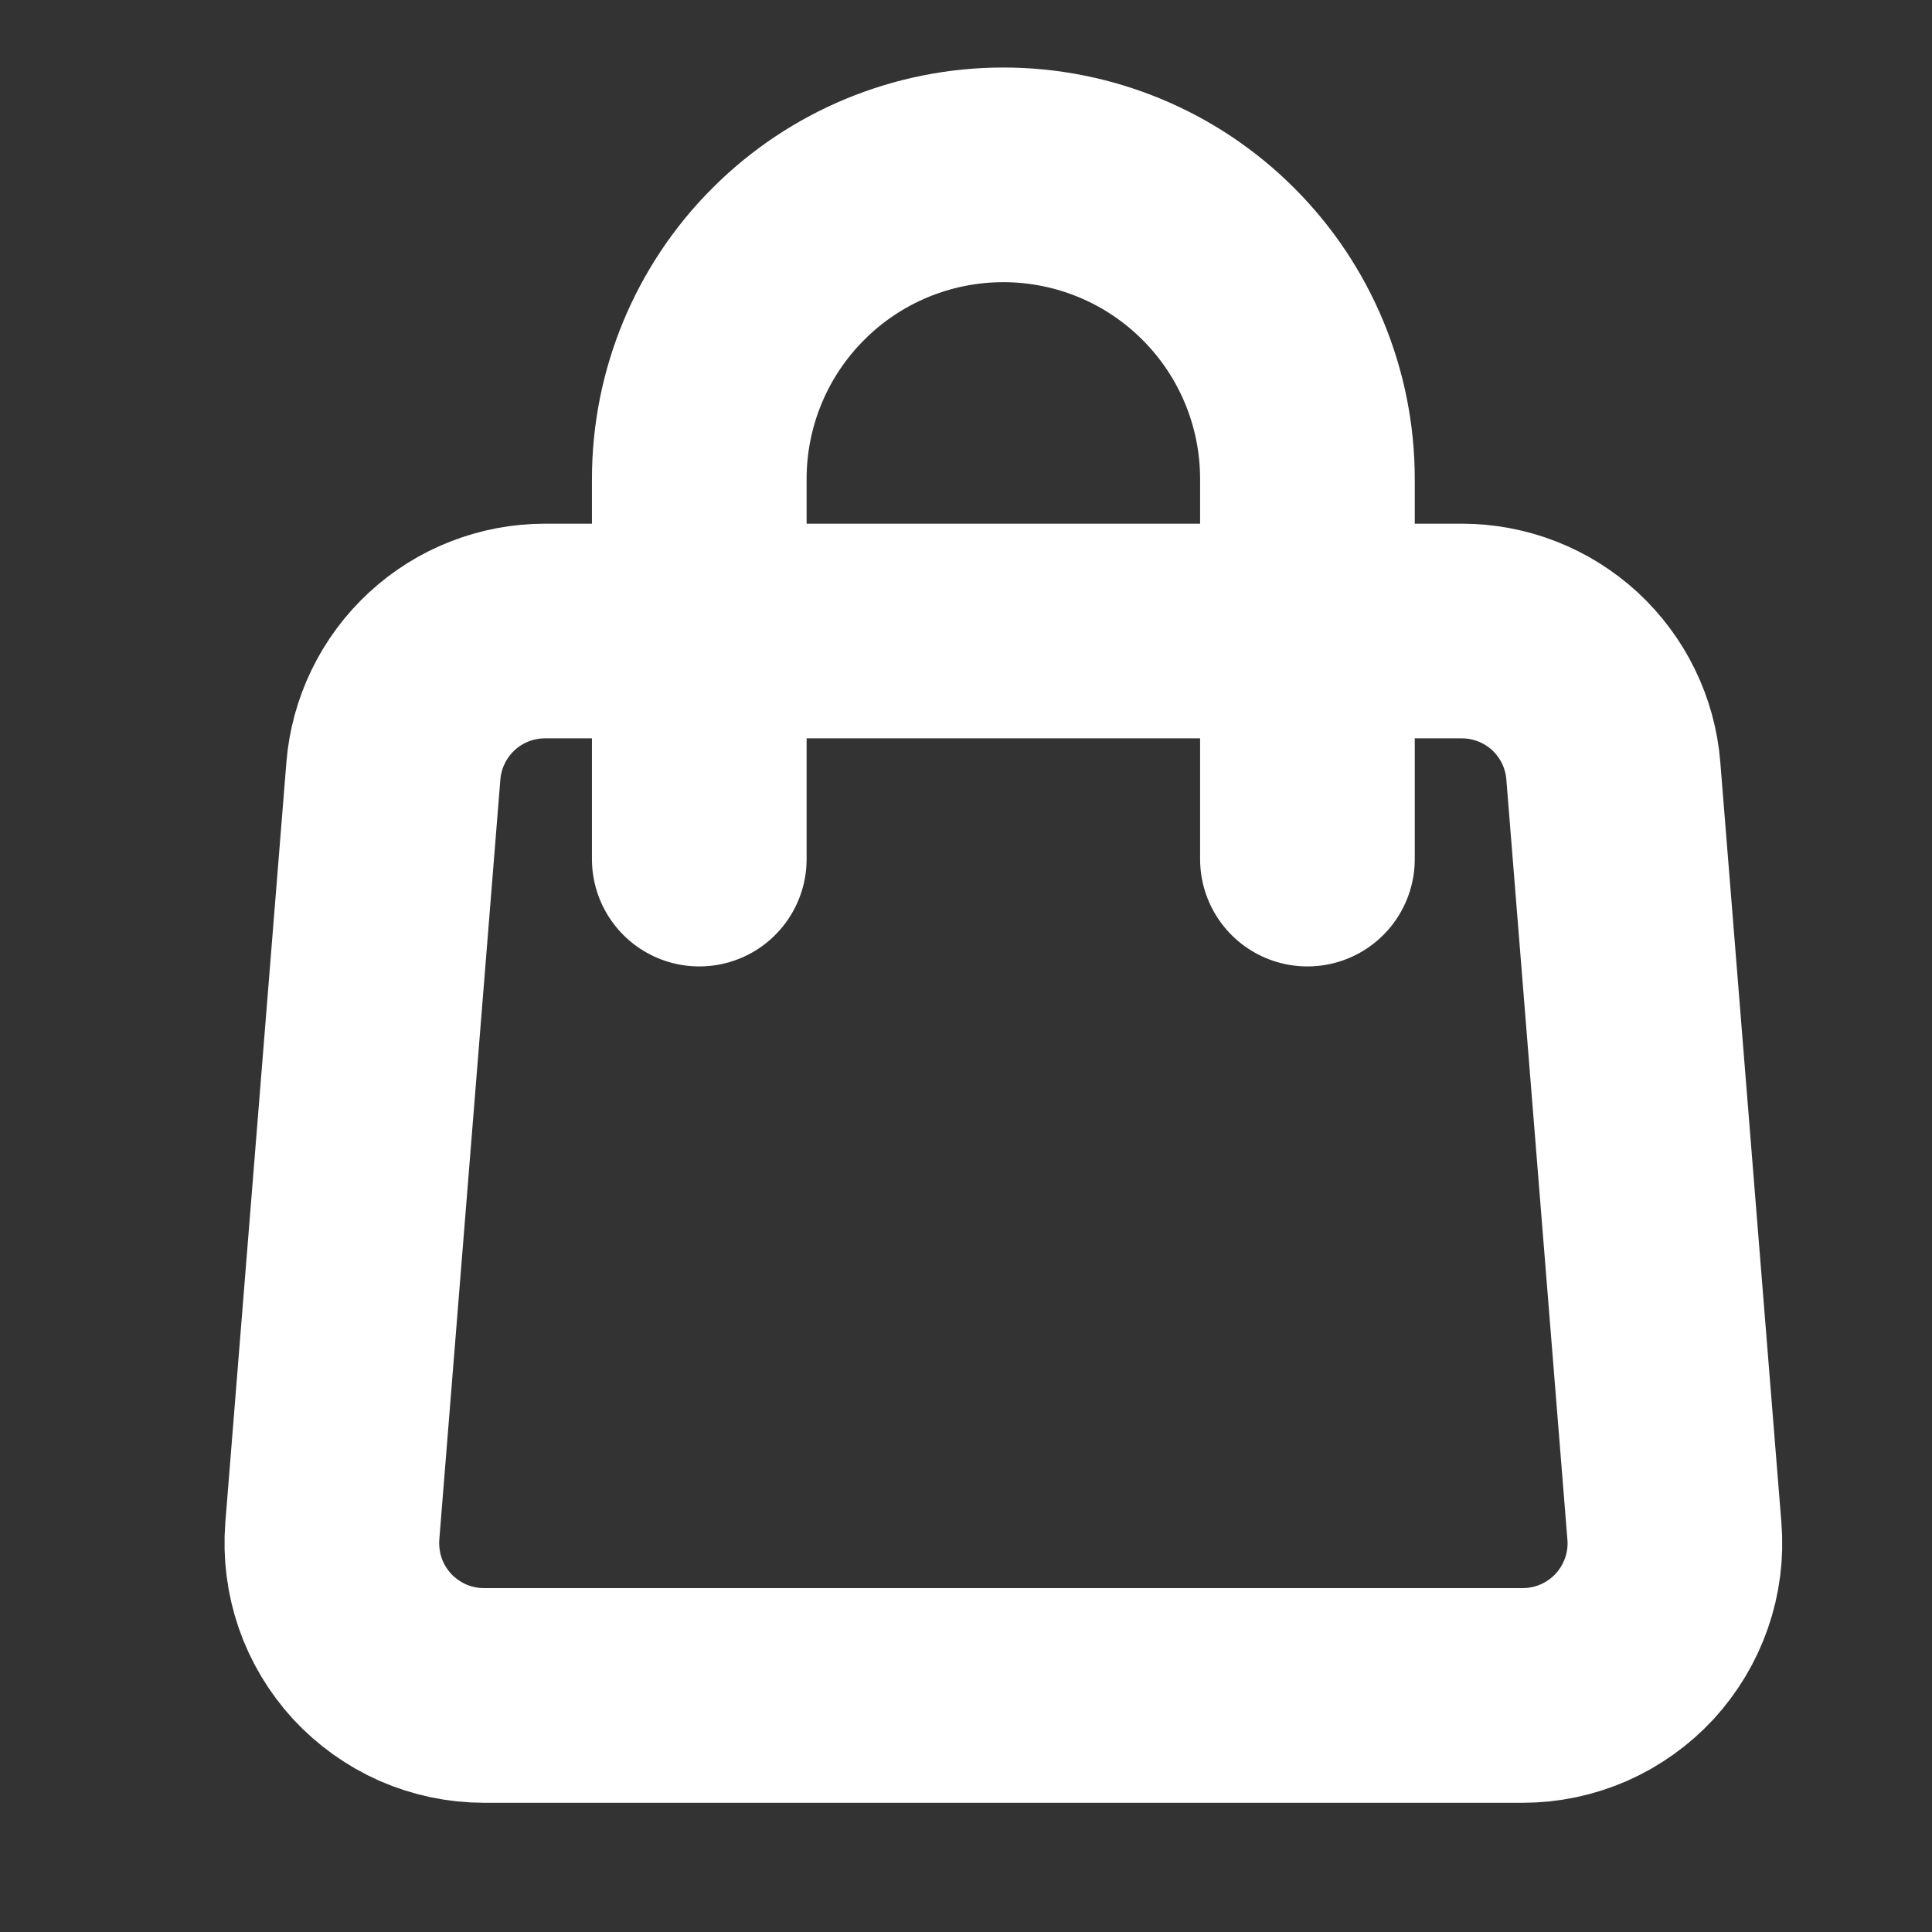 <svg width="18" height="18" viewBox="0 0 18 18" fill="none"
    xmlns="http://www.w3.org/2000/svg">
    <rect x="0" y="0" width="18" height="18" fill="#333333" stroke="none"/>
    <g clip-path="url(#clip0_1972_1969)">
        <path
            d="M3.665 7.182C3.694 6.827 3.855 6.496 4.117 6.254C4.378 6.013 4.721 5.879 5.078 5.879H13.619C13.975 5.879 14.318 6.013 14.58 6.254C14.841 6.496 15.003 6.827 15.031 7.182L15.6 14.266C15.616 14.46 15.591 14.657 15.527 14.841C15.463 15.026 15.361 15.196 15.229 15.34C15.096 15.483 14.935 15.598 14.756 15.677C14.577 15.755 14.384 15.796 14.188 15.796H4.508C4.312 15.796 4.119 15.755 3.94 15.677C3.761 15.598 3.6 15.483 3.467 15.34C3.335 15.196 3.233 15.026 3.169 14.841C3.106 14.657 3.081 14.46 3.096 14.266L3.665 7.182V7.182Z"
            stroke="white" stroke-width="2" stroke-linecap="round"
            stroke-linejoin="round" />
        <path
            d="M12.181 8.004V4.462C12.181 3.711 11.883 2.99 11.351 2.459C10.82 1.927 10.099 1.629 9.348 1.629C8.597 1.629 7.876 1.927 7.345 2.459C6.813 2.99 6.515 3.711 6.515 4.462V8.004"
            stroke="white" stroke-width="2" stroke-linecap="round"
            stroke-linejoin="round" />
    </g>
    <defs>
        <clipPath id="clip0_1972_1969">
            <rect width="17" height="17" fill="white"
                transform="translate(0.848 0.212)" />
        </clipPath>
    </defs>
</svg>
